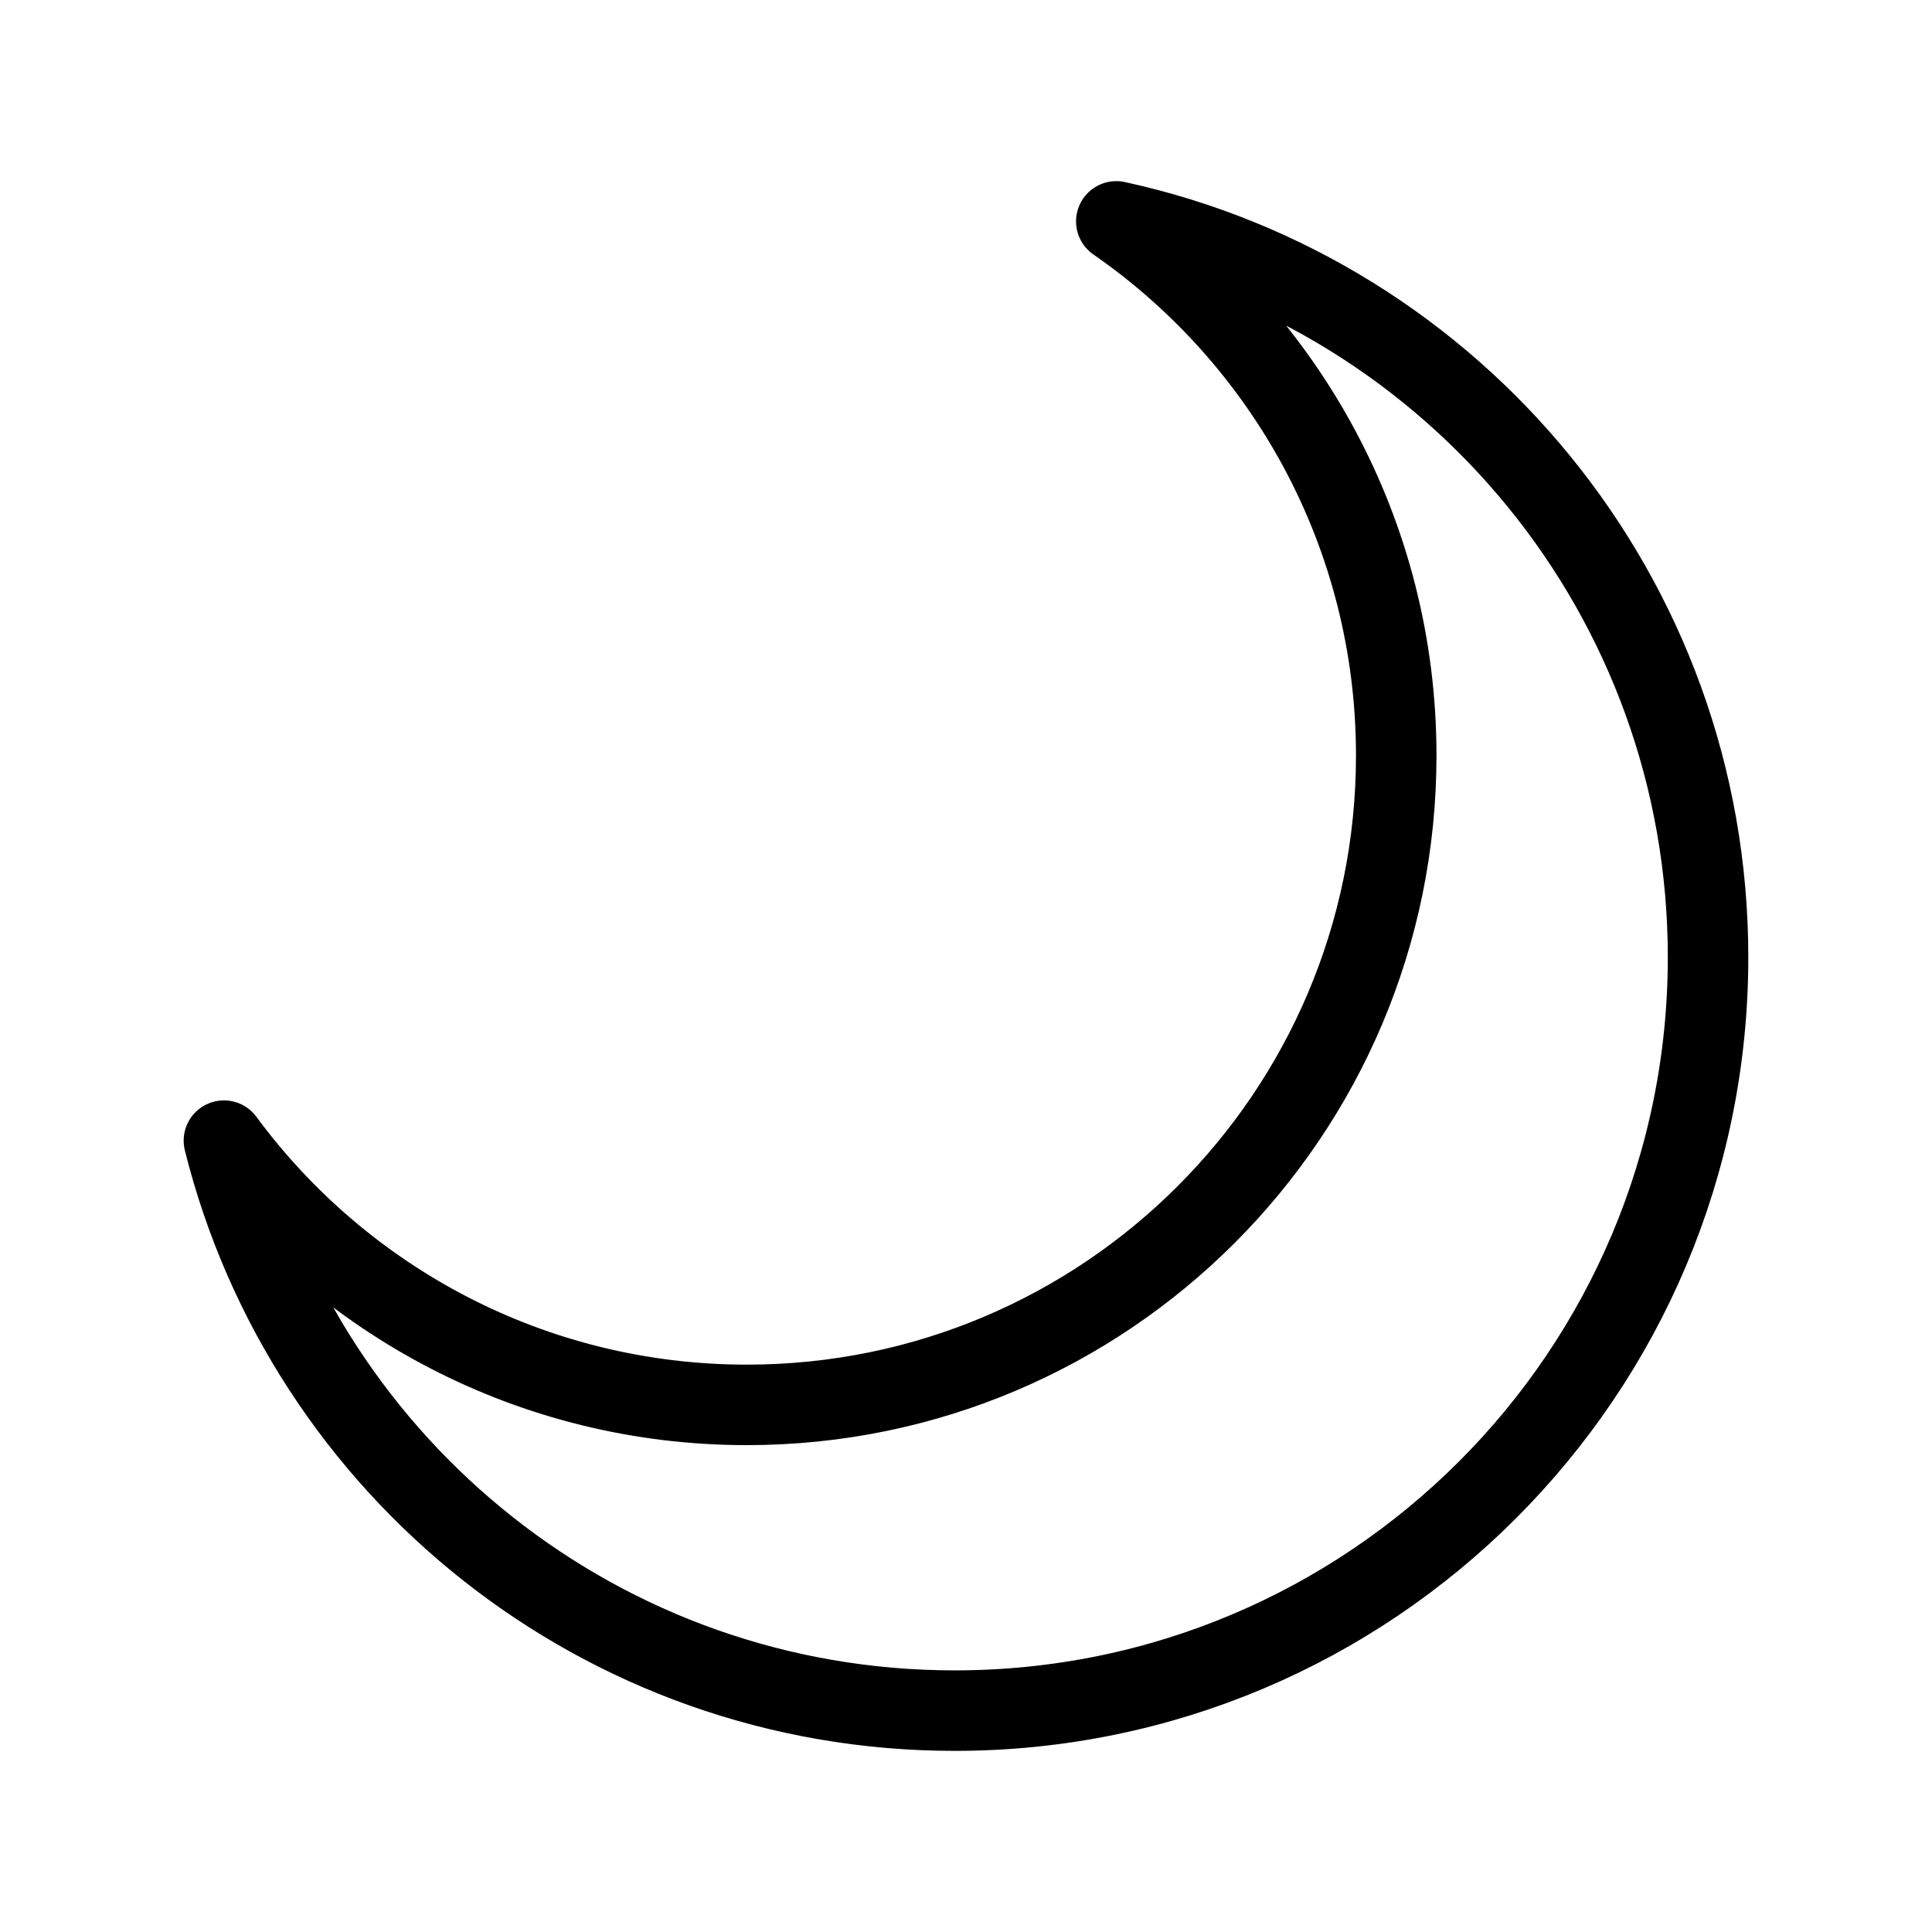<?xml version="1.0" encoding="UTF-8"?><svg id="a" xmlns="http://www.w3.org/2000/svg" viewBox="0 0 48 48"><defs><style>.c{stroke-width:2px;fill:none;stroke:#000;stroke-linecap:round;stroke-linejoin:round;}</style></defs><path id="b" class="c" d="M5.564,28.339c2.938,3.982,7.663,6.565,12.991,6.565,8.911,0,16.134-7.223,16.134-16.134,0-5.5-2.752-10.358-6.955-13.27,8.415,1.832,14.702,9.321,14.702,18.284,0,10.336-8.379,18.716-18.716,18.716-8.769,0-16.127-6.021-18.157-14.161"/></svg>